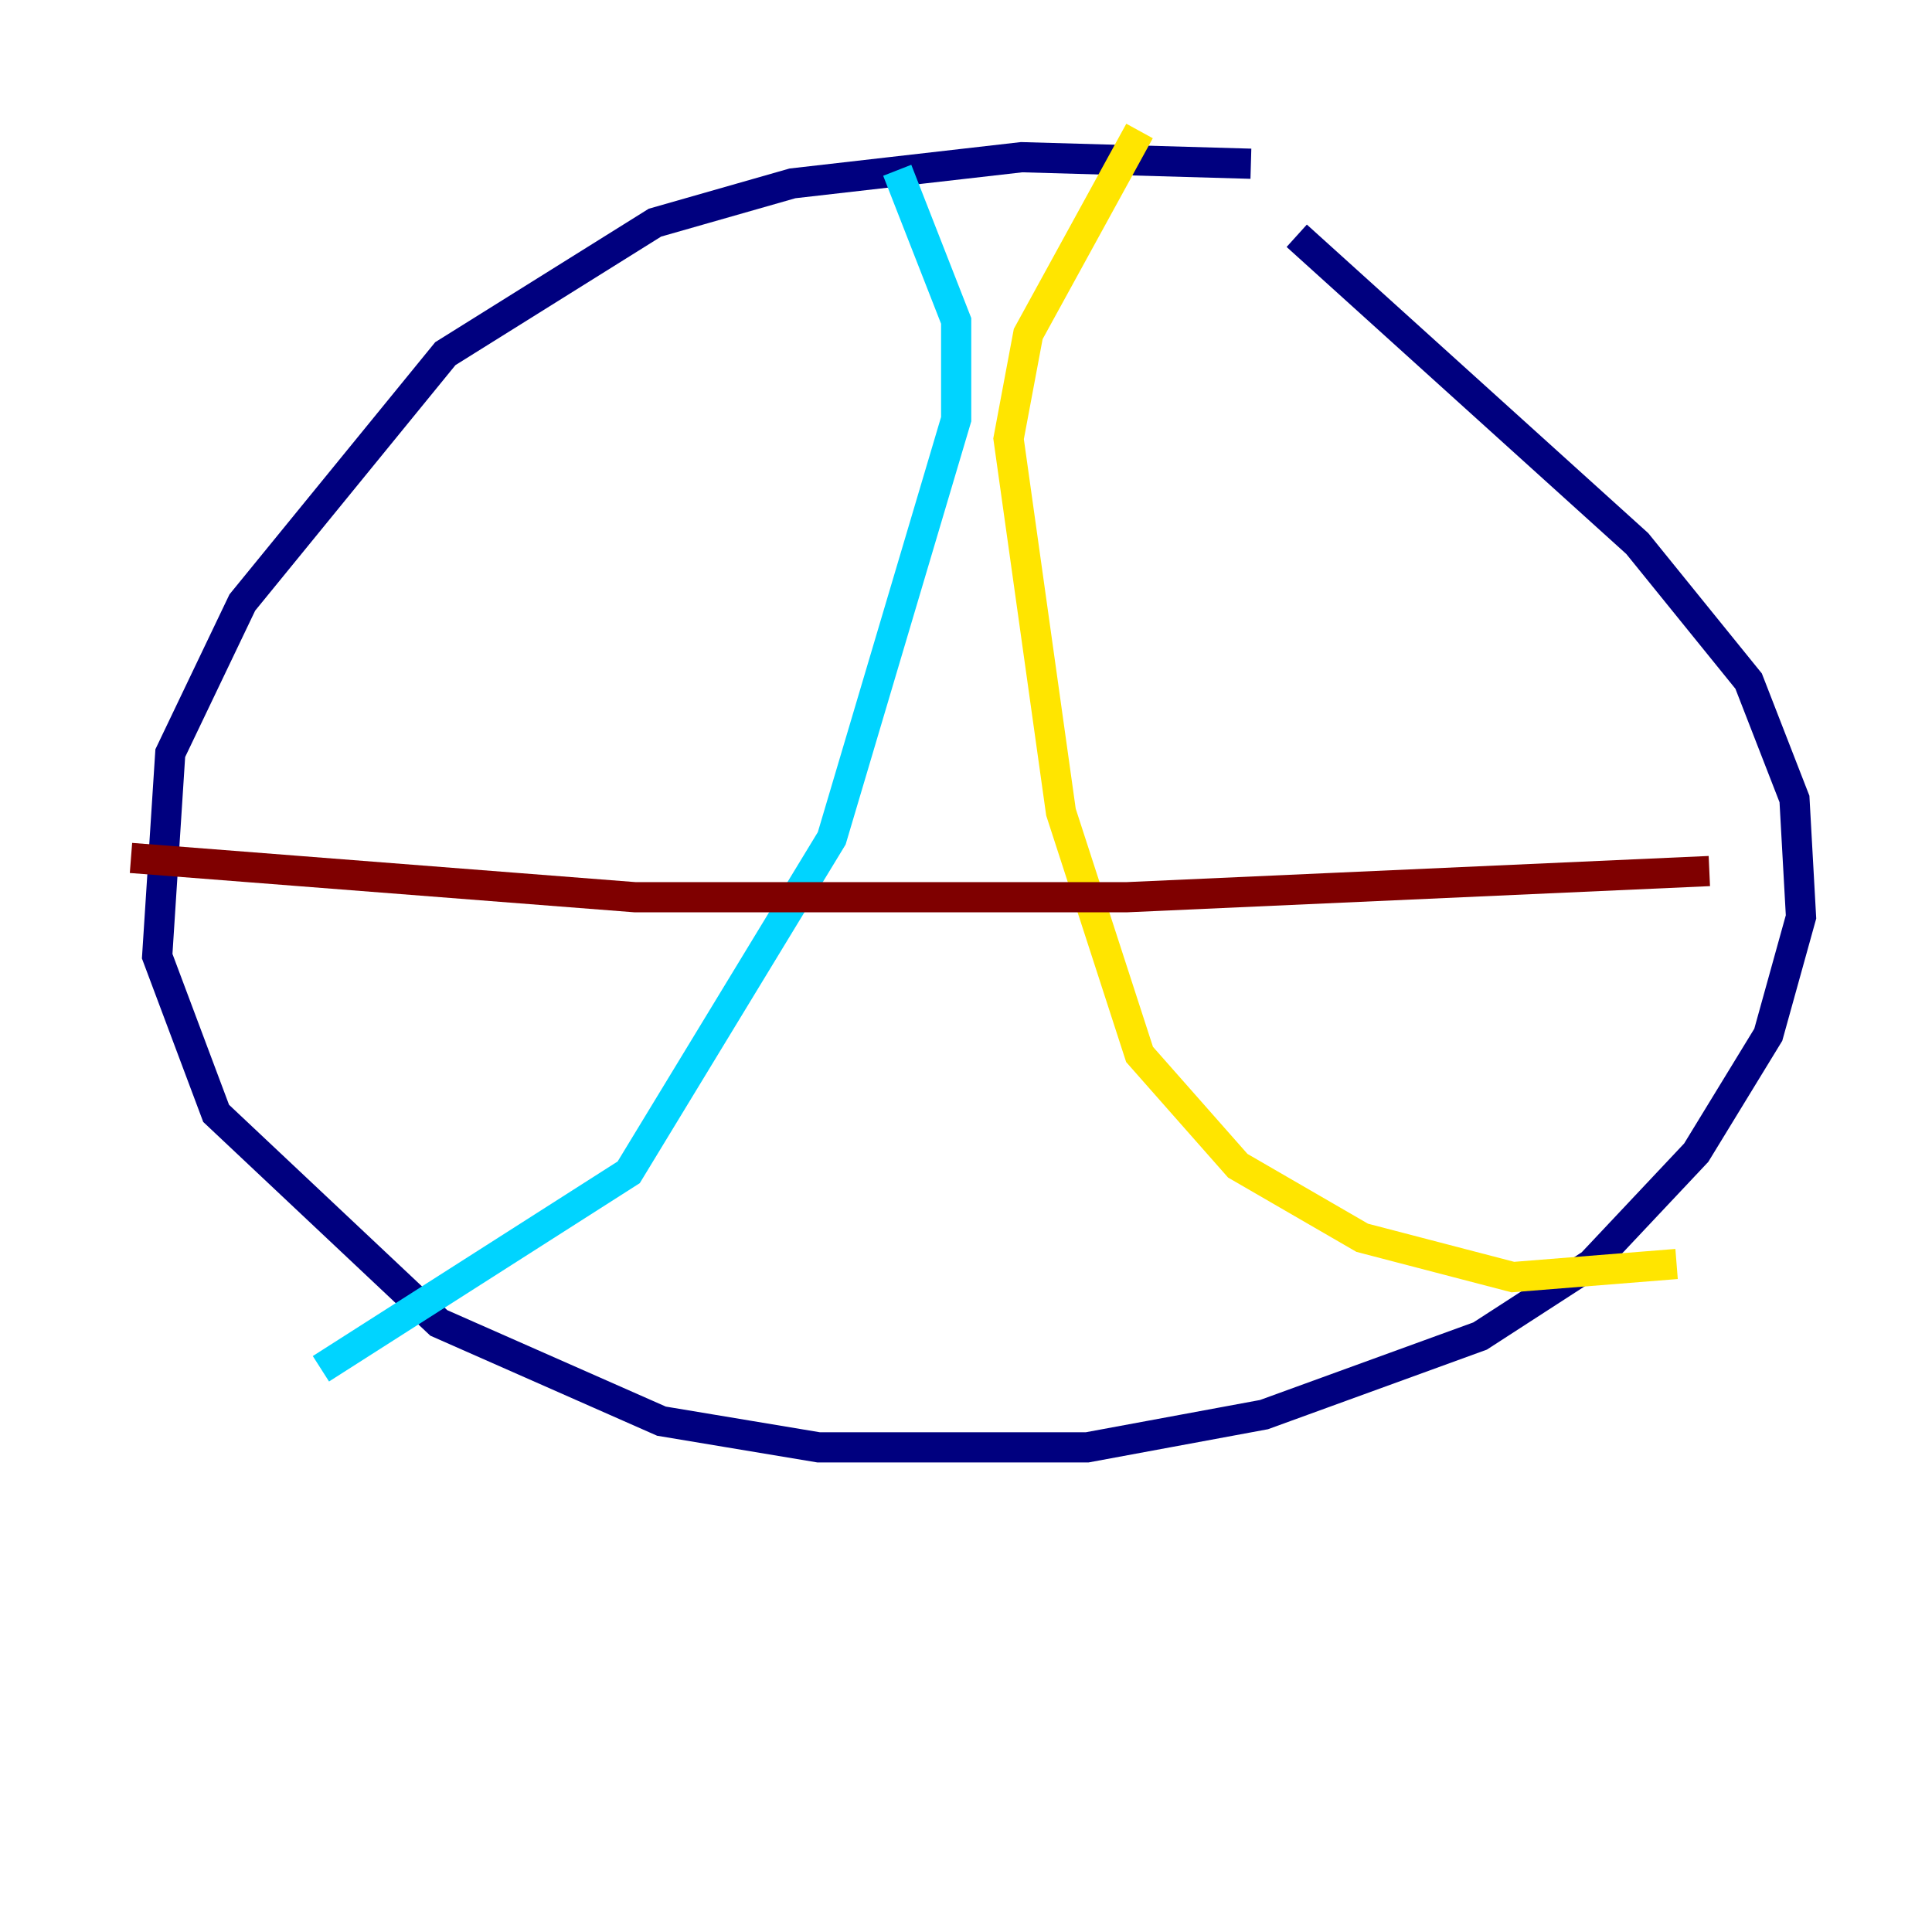 <?xml version="1.0" encoding="utf-8" ?>
<svg baseProfile="tiny" height="128" version="1.2" viewBox="0,0,128,128" width="128" xmlns="http://www.w3.org/2000/svg" xmlns:ev="http://www.w3.org/2001/xml-events" xmlns:xlink="http://www.w3.org/1999/xlink"><defs /><polyline fill="none" points="82.875,10.848 67.688,10.414 52.502,12.149 43.39,14.752 29.505,23.43 16.054,39.919 11.281,49.898 10.414,63.349 14.319,73.763 29.071,87.647 43.824,94.156 54.237,95.891 72.027,95.891 83.742,93.722 98.061,88.515 105.437,83.742 112.38,76.366 117.153,68.556 119.322,60.746 118.888,52.936 115.851,45.125 108.475,36.014 85.912,15.62" stroke="#00007f" stroke-width="2" /><polyline fill="none" points="59.444,11.281 63.349,21.261 63.349,27.77 55.105,55.539 41.654,77.668 21.261,90.685" stroke="#00d4ff" stroke-width="2" /><polyline fill="none" points="75.498,8.678 68.122,22.129 66.82,29.071 70.291,53.803 75.498,69.858 82.007,77.234 90.251,82.007 100.231,84.61 111.078,83.742" stroke="#ffe500" stroke-width="2" /><polyline fill="none" points="8.678,56.841 42.088,59.444 74.63,59.444 113.248,57.709" stroke="#7f0000" stroke-width="2" /></svg>